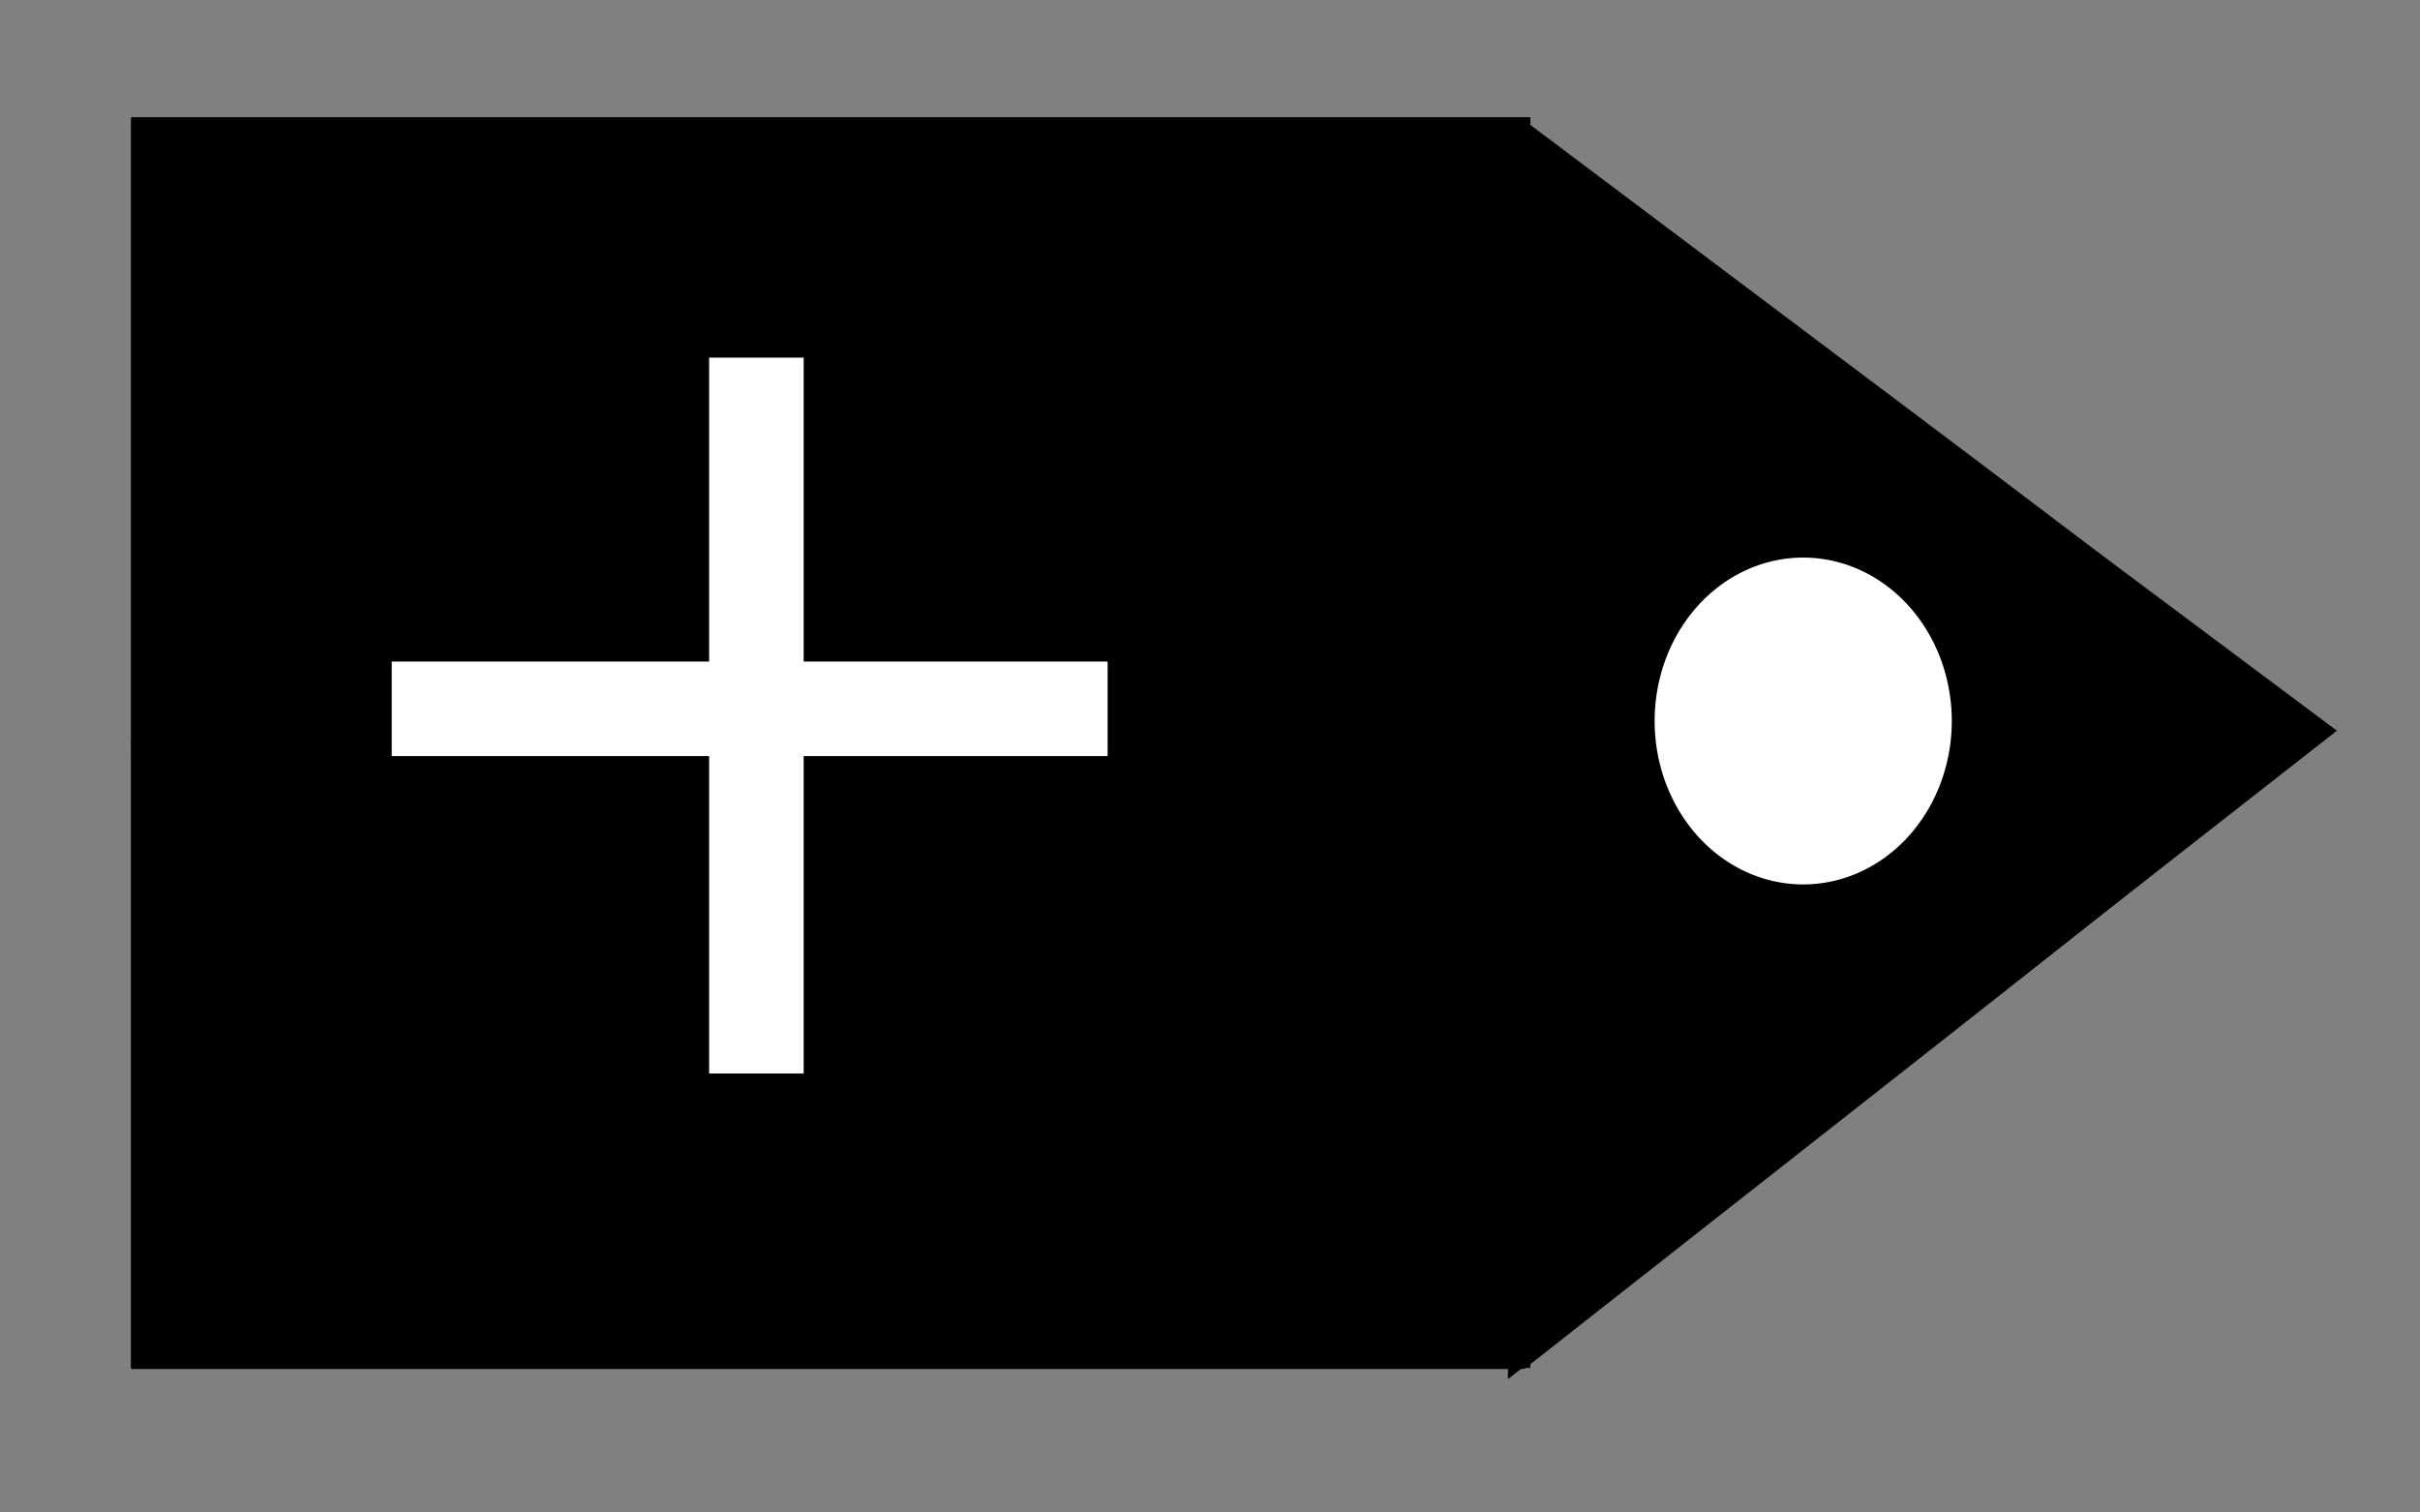 <?xml version="1.0" encoding="UTF-8" standalone="no"?>
<!-- Created with Inkscape (http://www.inkscape.org/) -->

<svg
   xmlns:dc="http://purl.org/dc/elements/1.1/"
   xmlns:cc="http://creativecommons.org/ns#"
   xmlns:rdf="http://www.w3.org/1999/02/22-rdf-syntax-ns#"
   xmlns:svg="http://www.w3.org/2000/svg"
   xmlns="http://www.w3.org/2000/svg"
   xmlns:sodipodi="http://sodipodi.sourceforge.net/DTD/sodipodi-0.dtd"
   xmlns:inkscape="http://www.inkscape.org/namespaces/inkscape"
   width="32"
   height="20"
   id="svg2990"
   version="1.1"
   inkscape:version="0.48.4 r9939"
   sodipodi:docname="add-tag-black.svg">
  <rect width="100%" height="100%" fill="#808080" stroke="none"/>
  <defs
     id="defs2992" />
  <sodipodi:namedview
     id="base"
     pagecolor="#ffffff"
     bordercolor="#666666"
     borderopacity="1.0"
     inkscape:pageopacity="0.0"
     inkscape:pageshadow="2"
     inkscape:zoom="11.197802"
     inkscape:cx="14.636789"
     inkscape:cy="13.856231"
     inkscape:current-layer="layer1"
     showgrid="true"
     inkscape:grid-bbox="true"
     inkscape:document-units="px"
     inkscape:window-width="764"
     inkscape:window-height="639"
     inkscape:window-x="146"
     inkscape:window-y="154"
     inkscape:window-maximized="0" />
  <g
     id="layer1"
     inkscape:label="Layer 1"
     inkscape:groupmode="layer"
     transform="translate(0,-12)">
    <rect
       style="fill:#000000;stroke:#000000"
       id="rect3011"
       width="17.503"
       height="15.539"
       x="2.233"
       y="14.05" />
    <path
       style="fill:none;stroke:#000000;stroke-width:0.944px;stroke-linecap:butt;stroke-linejoin:miter;stroke-opacity:1"
       d="m 20.602,14.557 9.522,7.114 -9.701,7.588 z"
       id="path3018"
       inkscape:connector-curvature="0" />
    <path
       style="fill:#000000;stroke:#000000;stroke-width:0.089"
       d="m 21.026,21.93 c 0.036,-3.433 0.079,-6.257 0.095,-6.274 0.016,-0.017 1.853,1.331 4.081,2.997 l 4.051,3.029 -3.473,2.718 c -1.91,1.495 -3.776,2.955 -4.147,3.245 l -0.674,0.527 0.066,-6.242 z"
       id="path3020"
       inkscape:connector-curvature="0" />
    <path
       style="fill:#000000;stroke:#000000;stroke-width:0.089"
       d="m 1.783,21.84 0,-8.216 9.136,0 9.136,0 5.307,3.966 c 2.919,2.182 5.32,4.005 5.335,4.053 0.016,0.048 -2.366,1.96 -5.293,4.249 l -5.322,4.163 -9.149,0 -9.149,0 0,-8.216 z m 25.831,1.264 c 0.97,-0.759 1.763,-1.404 1.761,-1.434 -0.004,-0.076 -8.126,-6.12 -8.271,-6.155 -0.1,-0.024 -0.118,0.51 -0.107,3.081 l 0.014,3.11 0.079,-2.099 c 0.043,-1.154 0.066,-2.49 0.05,-2.969 -0.016,-0.479 -0.012,-0.871 0.009,-0.871 0.039,0 4.369,3.175 6.641,4.87 0.722,0.539 1.315,1.004 1.317,1.033 0.002,0.029 -1.171,0.974 -2.607,2.099 -1.436,1.125 -3.265,2.558 -4.065,3.185 l -1.454,1.14 0.061,-3.141 c 0.046,-2.38 0.036,-3.126 -0.043,-3.077 -0.076,0.047 -0.104,0.929 -0.104,3.274 l 0,3.21 2.478,-1.938 c 1.363,-1.066 3.272,-2.559 4.242,-3.318 z"
       id="path3022"
       inkscape:connector-curvature="0" />
    <path
       style="fill:#000000;stroke:#000000;stroke-width:0.089"
       d="m 1.783,21.84 0,-8.216 9.154,0 9.154,0 5.313,3.985 c 2.922,2.192 5.313,4.018 5.313,4.058 0,0.063 -2.626,2.142 -8.989,7.12 l -1.622,1.269 -9.162,0 -9.162,0 0,-8.216 z m 22.707,3.69 c 1.927,-1.507 3.818,-2.993 4.202,-3.302 l 0.699,-0.563 -4.07,-3.038 c -2.238,-1.671 -4.13,-3.038 -4.204,-3.038 -0.074,0 -0.134,0.04 -0.134,0.089 0,0.049 0.034,0.079 0.076,0.067 0.124,-0.036 8.037,5.797 8.046,5.931 0.004,0.057 -7.667,6.118 -8.032,6.346 -0.165,0.103 -0.243,0.248 -0.134,0.248 0.025,0 1.623,-1.233 3.55,-2.74 l 0,0 z m -3.435,-2.217 c 0.003,-0.722 -0.024,-1.093 -0.071,-0.982 -0.042,0.098 -0.072,1.384 -0.067,2.858 0.01,2.646 0.011,2.658 0.071,0.982 0.034,-0.933 0.064,-2.219 0.067,-2.858 z m 0.016,-7.121 c -0.04,-0.167 -0.067,0.47 -0.064,1.494 l 0.005,1.786 0.064,-1.494 c 0.035,-0.822 0.033,-1.626 -0.005,-1.786 l 0,0 z"
       id="path3024"
       inkscape:connector-curvature="0" />
    <path
       style="fill:#000000;stroke:#000000;stroke-width:0.089"
       d="m 1.783,21.84 0,-8.216 9.171,0 9.171,0 5.3,3.983 c 2.915,2.191 5.285,4.029 5.266,4.086 -0.019,0.057 -2.4,1.961 -5.292,4.233 l -5.257,4.13 -9.18,0 -9.18,0 0,-8.216 z m 23.219,3.258 c 3.716,-2.906 4.293,-3.372 4.266,-3.449 -0.056,-0.155 -8.099,-6.097 -8.164,-6.032 -0.023,0.023 0.393,0.356 0.924,0.741 3.914,2.834 7.006,5.156 7.064,5.303 0.026,0.066 -1.991,1.694 -5.853,4.722 -1.142,0.896 -2.076,1.65 -2.076,1.676 0,0.026 0.251,-0.15 0.558,-0.391 0.307,-0.242 1.784,-1.398 3.282,-2.569 l 0,0 z m -4.043,-0.825 c -0.019,-0.184 -0.035,-0.033 -0.035,0.335 0,0.368 0.016,0.519 0.035,0.335 0.019,-0.184 0.019,-0.486 0,-0.67 z"
       id="path3026"
       inkscape:connector-curvature="0" />
    <path
       style="fill:none;stroke:none"
       d="m 10.914,30.078 -9.131,-0.023 0,-8.215 0,-8.215 9.187,0 9.187,0 3.873,2.915 c 5.514,4.15 6.686,5.049 6.686,5.128 0,0.038 -0.753,0.669 -1.674,1.402 -2.651,2.109 -8.833,6.959 -8.919,6.997 -0.043,0.019 -4.187,0.024 -9.209,0.012 z m 18.161,-8.249 c 0.15,-0.166 0.149,-0.18 -0.011,-0.327 -0.16,-0.146 -0.162,-0.146 -0.042,0.013 0.137,0.181 0.18,0.13 -0.809,0.979 -0.291,0.25 -0.25,0.23 0.153,-0.075 0.303,-0.229 0.622,-0.495 0.708,-0.59 l 0,0 z m -3.18,-2.702 c 0,-0.019 -0.07,-0.089 -0.156,-0.156 -0.142,-0.111 -0.145,-0.108 -0.034,0.034 0.117,0.149 0.19,0.196 0.19,0.123 z m -0.357,-0.268 c 0,-0.019 -0.07,-0.089 -0.156,-0.156 -0.142,-0.111 -0.145,-0.108 -0.034,0.034 0.117,0.149 0.19,0.196 0.19,0.123 z m -0.357,-0.268 c 0,-0.019 -0.07,-0.089 -0.156,-0.156 -0.142,-0.111 -0.145,-0.108 -0.034,0.034 0.117,0.149 0.19,0.196 0.19,0.123 z m -0.982,-0.714 c 0,-0.019 -0.07,-0.089 -0.156,-0.156 -0.142,-0.111 -0.145,-0.108 -0.034,0.034 0.117,0.149 0.19,0.196 0.19,0.123 z m -0.357,-0.268 c 0,-0.019 -0.07,-0.089 -0.156,-0.156 -0.142,-0.111 -0.145,-0.108 -0.034,0.034 0.117,0.149 0.19,0.196 0.19,0.123 z m -0.982,-0.714 c 0,-0.019 -0.07,-0.089 -0.156,-0.156 -0.142,-0.111 -0.145,-0.108 -0.034,0.034 0.117,0.149 0.19,0.196 0.19,0.123 z"
       id="path3028"
       inkscape:connector-curvature="0" />
    <path
       sodipodi:type="arc"
       style="fill:#ffffff;stroke:none"
       id="path3030"
       sodipodi:cx="20.450441"
       sodipodi:cy="11.370952"
       sodipodi:rx="3.5721295"
       sodipodi:ry="3.9293425"
       d="m 24.023,11.371 a 3.572,3.929 0 1 1 -7.144,0 3.572,3.929 0 1 1 7.144,0 z"
       transform="matrix(0.55,0,0,0.55,12.596,15.28)" />
    <rect
       style="fill:#ffffff;stroke:none"
       id="rect3035"
       width="1.25"
       height="9.466"
       x="9.377"
       y="16.729" />
    <rect
       style="fill:#ffffff;stroke:none"
       id="rect3035-1"
       width="1.25"
       height="9.466"
       x="20.748"
       y="-14.646"
       transform="matrix(0,1,-1,0,0,0)" />
  </g>
</svg>
